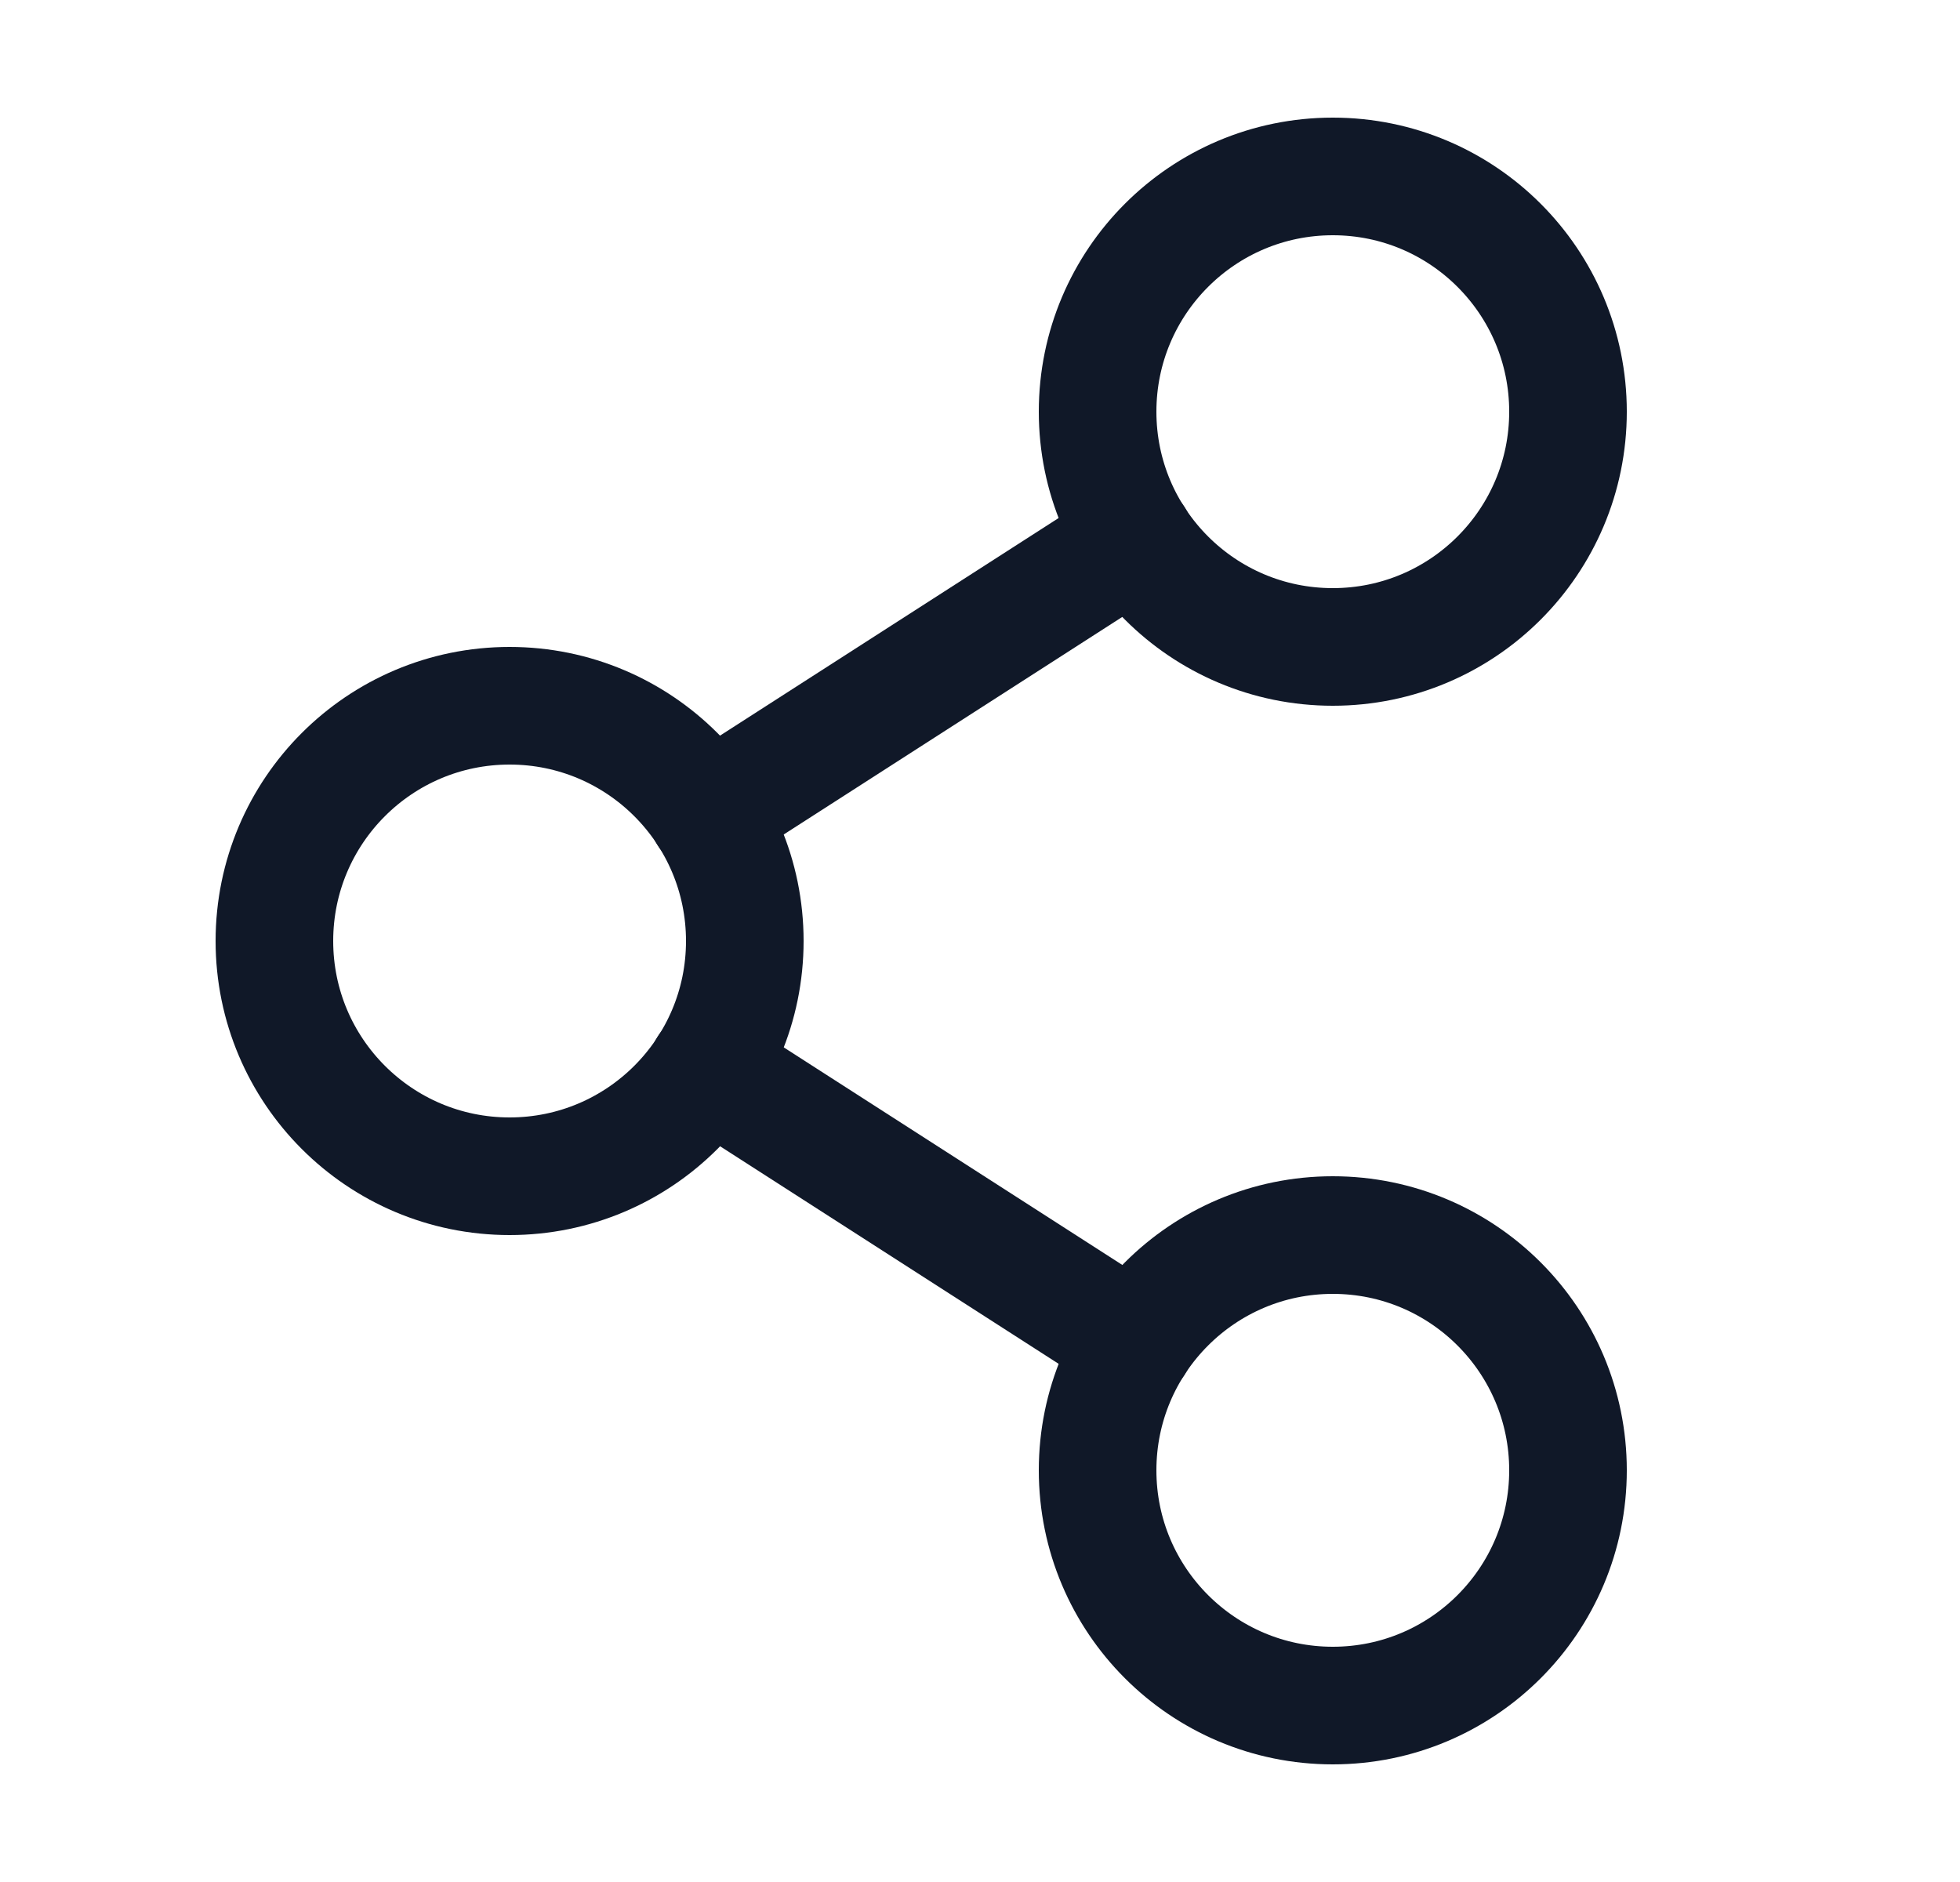 <svg width="25" height="24" viewBox="0 0 25 24" fill="none" xmlns="http://www.w3.org/2000/svg">
<path d="M6.5 15C8.157 15 9.5 13.657 9.5 12C9.5 10.343 8.157 9 6.5 9C4.843 9 3.5 10.343 3.5 12C3.5 13.657 4.843 15 6.5 15Z" stroke="#101828" stroke-width="1.5" stroke-linecap="round" stroke-linejoin="round"/>
<path d="M17 21.75C18.657 21.75 20 20.407 20 18.75C20 17.093 18.657 15.75 17 15.75C15.343 15.75 14 17.093 14 18.75C14 20.407 15.343 21.75 17 21.75Z" stroke="#101828" stroke-width="1.5" stroke-linecap="round" stroke-linejoin="round"/>
<path d="M17 8.25C18.657 8.25 20 6.907 20 5.25C20 3.593 18.657 2.25 17 2.25C15.343 2.25 14 3.593 14 5.25C14 6.907 15.343 8.25 17 8.25Z" stroke="#101828" stroke-width="1.5" stroke-linecap="round" stroke-linejoin="round"/>
<path d="M14.478 6.871L9.021 10.377" stroke="#101828" stroke-width="1.5" stroke-linecap="round" stroke-linejoin="round"/>
<path d="M9.021 13.621L14.478 17.127" stroke="#101828" stroke-width="1.5" stroke-linecap="round" stroke-linejoin="round"/>
</svg>
